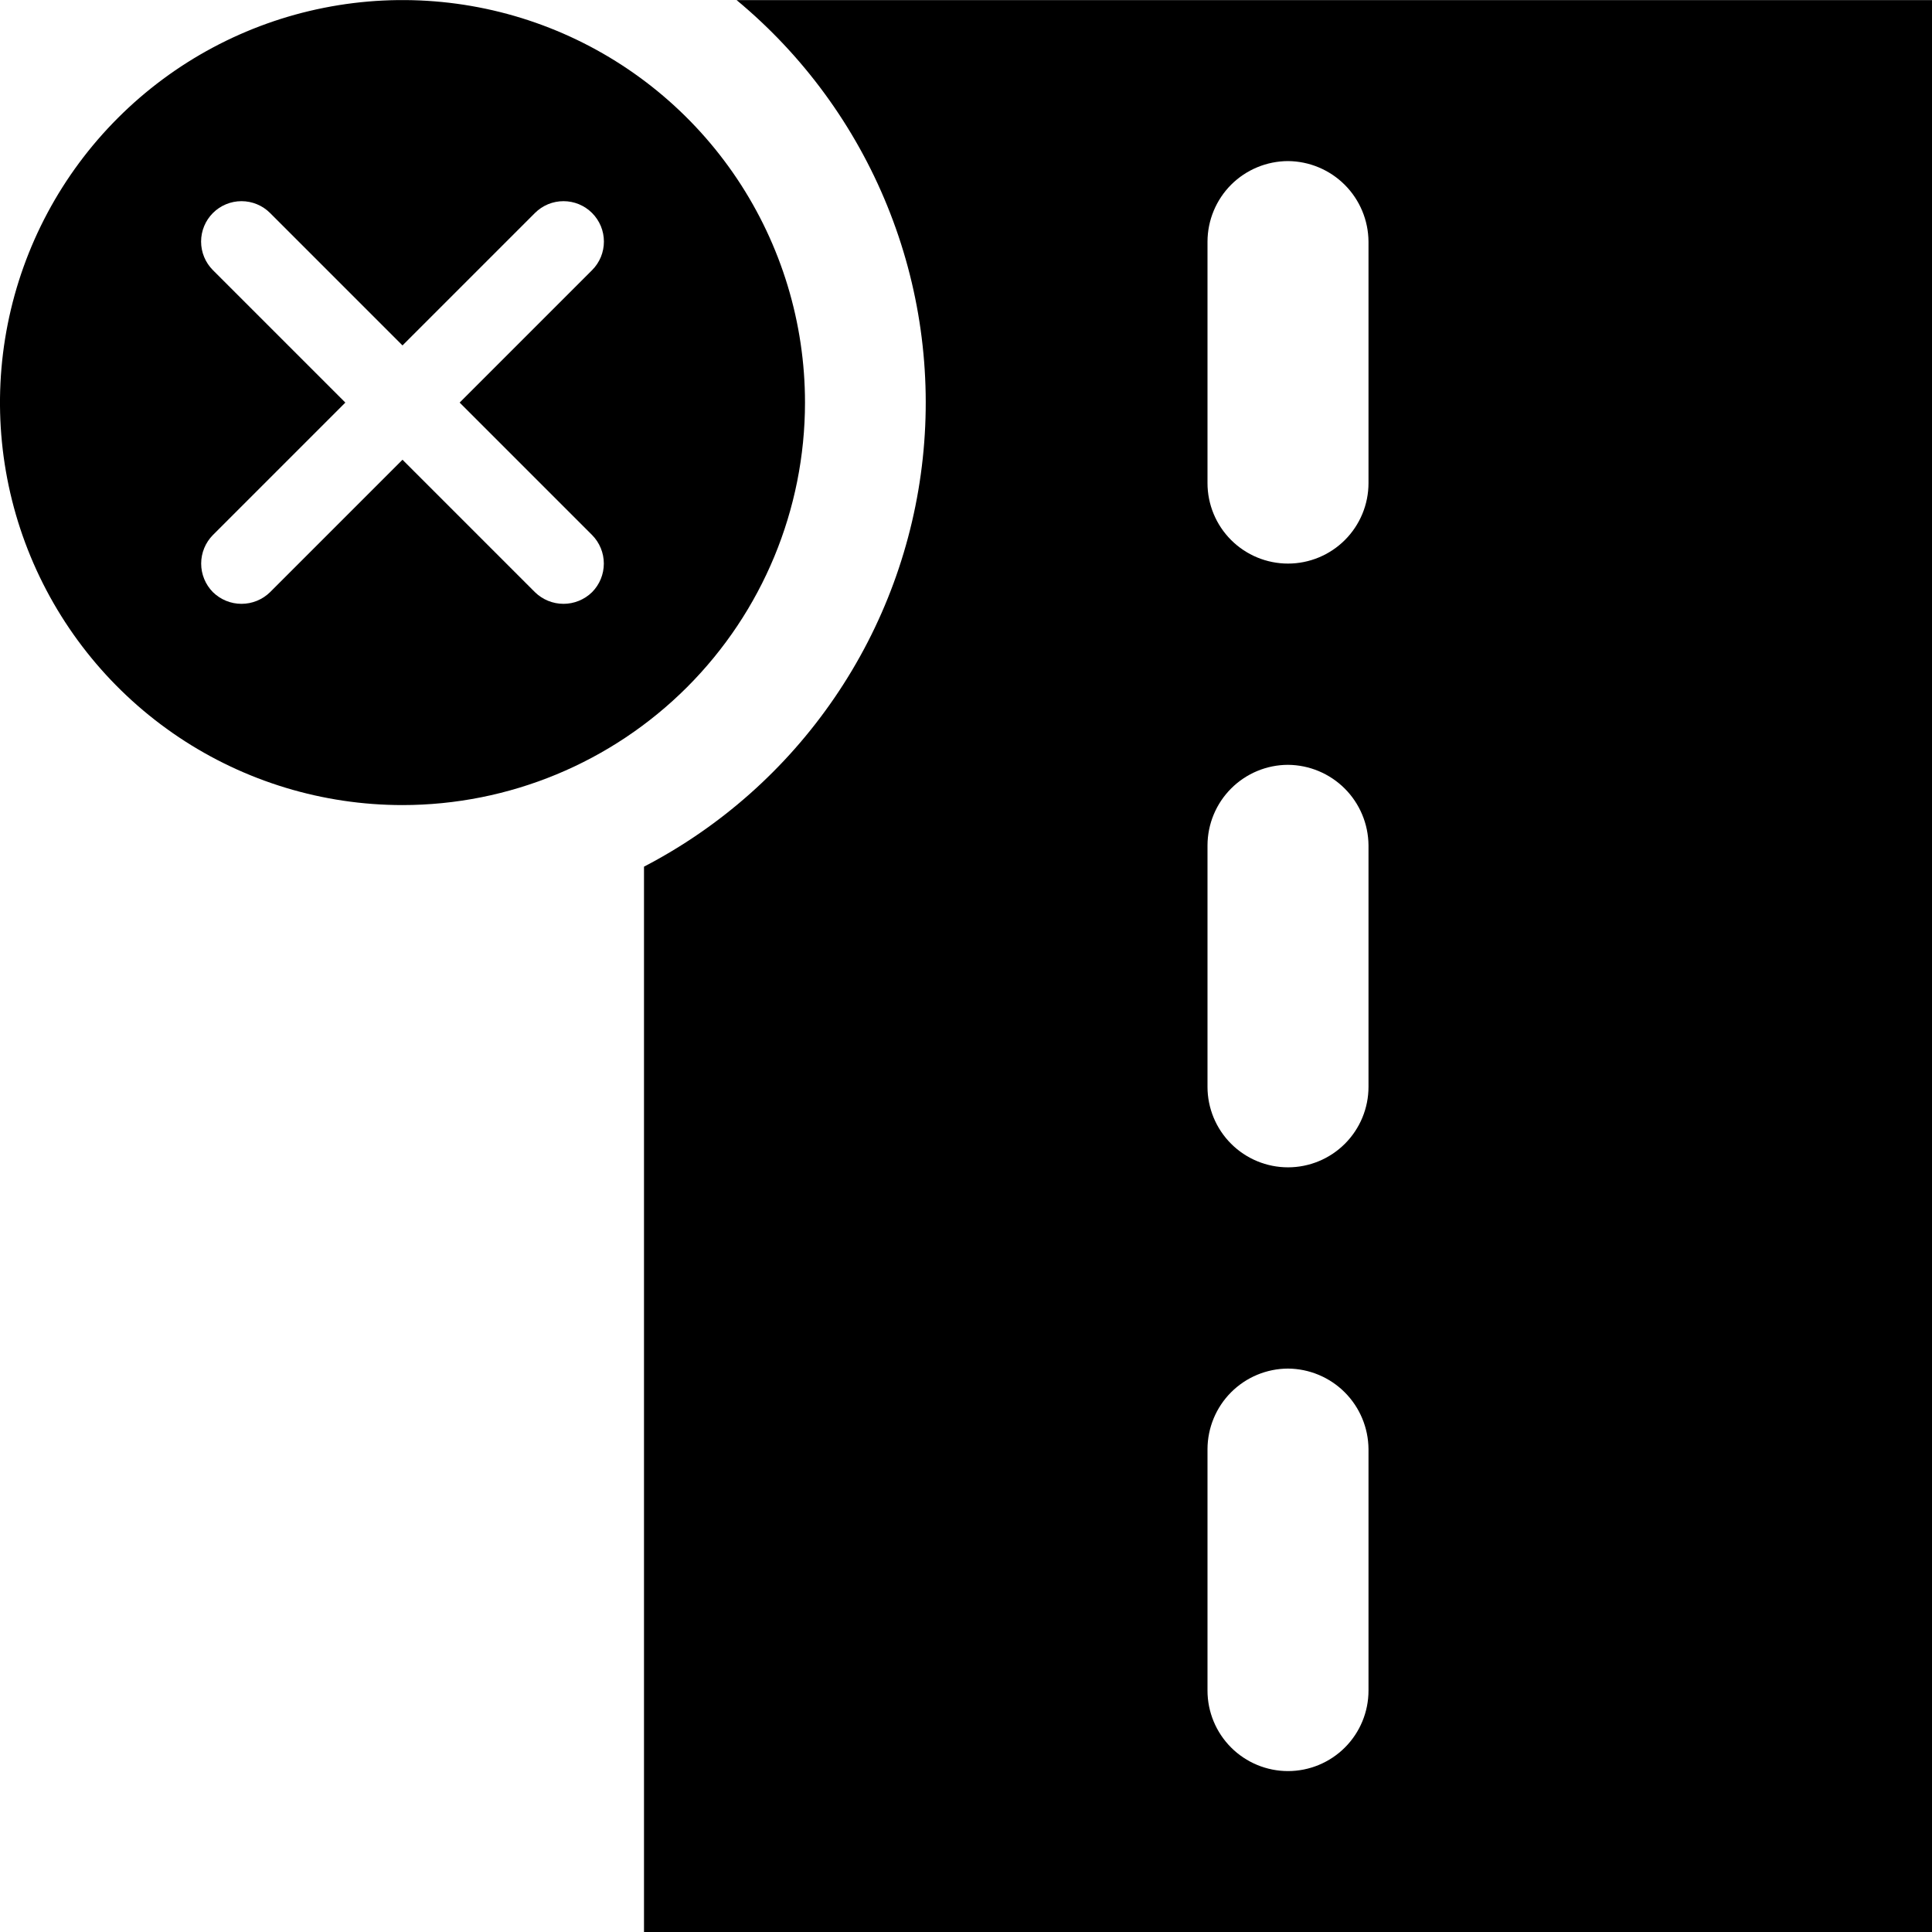 <svg width="48" height="48" viewBox="0 0 48 48" fill="none" xmlns="http://www.w3.org/2000/svg">
<g clip-path="url(#clip0_6013_52434)">
<path d="M20 10.002C20 8.024 19.413 6.091 18.315 4.446C17.216 2.802 15.654 1.52 13.827 0.763C12 0.006 9.989 -0.192 8.049 0.194C6.109 0.58 4.327 1.532 2.929 2.931C1.53 4.329 0.578 6.111 0.192 8.051C-0.194 9.991 0.004 12.002 0.761 13.829C1.518 15.656 2.8 17.218 4.444 18.317C6.089 19.416 8.022 20.002 10 20.002C12.652 20.001 15.195 18.947 17.07 17.072C18.945 15.197 19.999 12.654 20 10.002ZM14.71 13.292C14.897 13.481 15.002 13.736 15.002 14.002C15.002 14.268 14.897 14.523 14.71 14.712C14.52 14.898 14.265 15.002 14 15.002C13.735 15.002 13.48 14.898 13.29 14.712L10 11.422L6.71 14.712C6.52 14.898 6.266 15.002 6 15.002C5.734 15.002 5.48 14.898 5.29 14.712C5.103 14.523 4.998 14.268 4.998 14.002C4.998 13.736 5.103 13.481 5.29 13.292L8.58 10.002L5.29 6.712C5.102 6.524 4.996 6.268 4.996 6.002C4.996 5.736 5.102 5.48 5.29 5.292C5.478 5.104 5.734 4.998 6 4.998C6.266 4.998 6.522 5.104 6.71 5.292L10 8.582L13.29 5.292C13.383 5.199 13.494 5.125 13.616 5.074C13.738 5.024 13.868 4.998 14 4.998C14.132 4.998 14.262 5.024 14.384 5.074C14.506 5.125 14.617 5.199 14.71 5.292C14.803 5.385 14.877 5.496 14.928 5.618C14.978 5.74 15.004 5.87 15.004 6.002C15.004 6.134 14.978 6.264 14.928 6.386C14.877 6.508 14.803 6.619 14.71 6.712L11.42 10.002L14.71 13.292Z" fill="black"/>
<path d="M18.3 0.002C19.95 1.37 21.236 3.126 22.043 5.112C22.851 7.098 23.154 9.252 22.926 11.384C22.698 13.516 21.947 15.558 20.738 17.328C19.53 19.099 17.902 20.543 16 21.532V48.002H48V0.002H18.3ZM34 42.002C34 42.532 33.789 43.041 33.414 43.416C33.039 43.791 32.53 44.002 32 44.002C31.47 44.002 30.961 43.791 30.586 43.416C30.211 43.041 30 42.532 30 42.002V36.002C30.002 35.472 30.213 34.964 30.587 34.59C30.962 34.215 31.47 34.004 32 34.002C32.529 34.006 33.036 34.218 33.41 34.592C33.784 34.966 33.996 35.473 34 36.002V42.002ZM34 27.002C34 27.532 33.789 28.041 33.414 28.416C33.039 28.791 32.53 29.002 32 29.002C31.47 29.002 30.961 28.791 30.586 28.416C30.211 28.041 30 27.532 30 27.002V21.002C30.002 20.472 30.213 19.964 30.587 19.59C30.962 19.215 31.47 19.003 32 19.002C32.529 19.006 33.036 19.218 33.41 19.592C33.784 19.966 33.996 20.473 34 21.002V27.002ZM34 12.002C34 12.532 33.789 13.041 33.414 13.416C33.039 13.791 32.53 14.002 32 14.002C31.47 14.002 30.961 13.791 30.586 13.416C30.211 13.041 30 12.532 30 12.002V6.002C30.002 5.472 30.213 4.964 30.587 4.589C30.962 4.215 31.47 4.004 32 4.002C32.529 4.006 33.036 4.218 33.41 4.592C33.784 4.966 33.996 5.473 34 6.002V12.002Z" fill="black"/>
</g>
<defs>
<clipPath id="clip0_6013_52434">
<rect width="48" height="48" fill="white" transform="translate(0 0.002)"/>
</clipPath>
</defs>
</svg>
